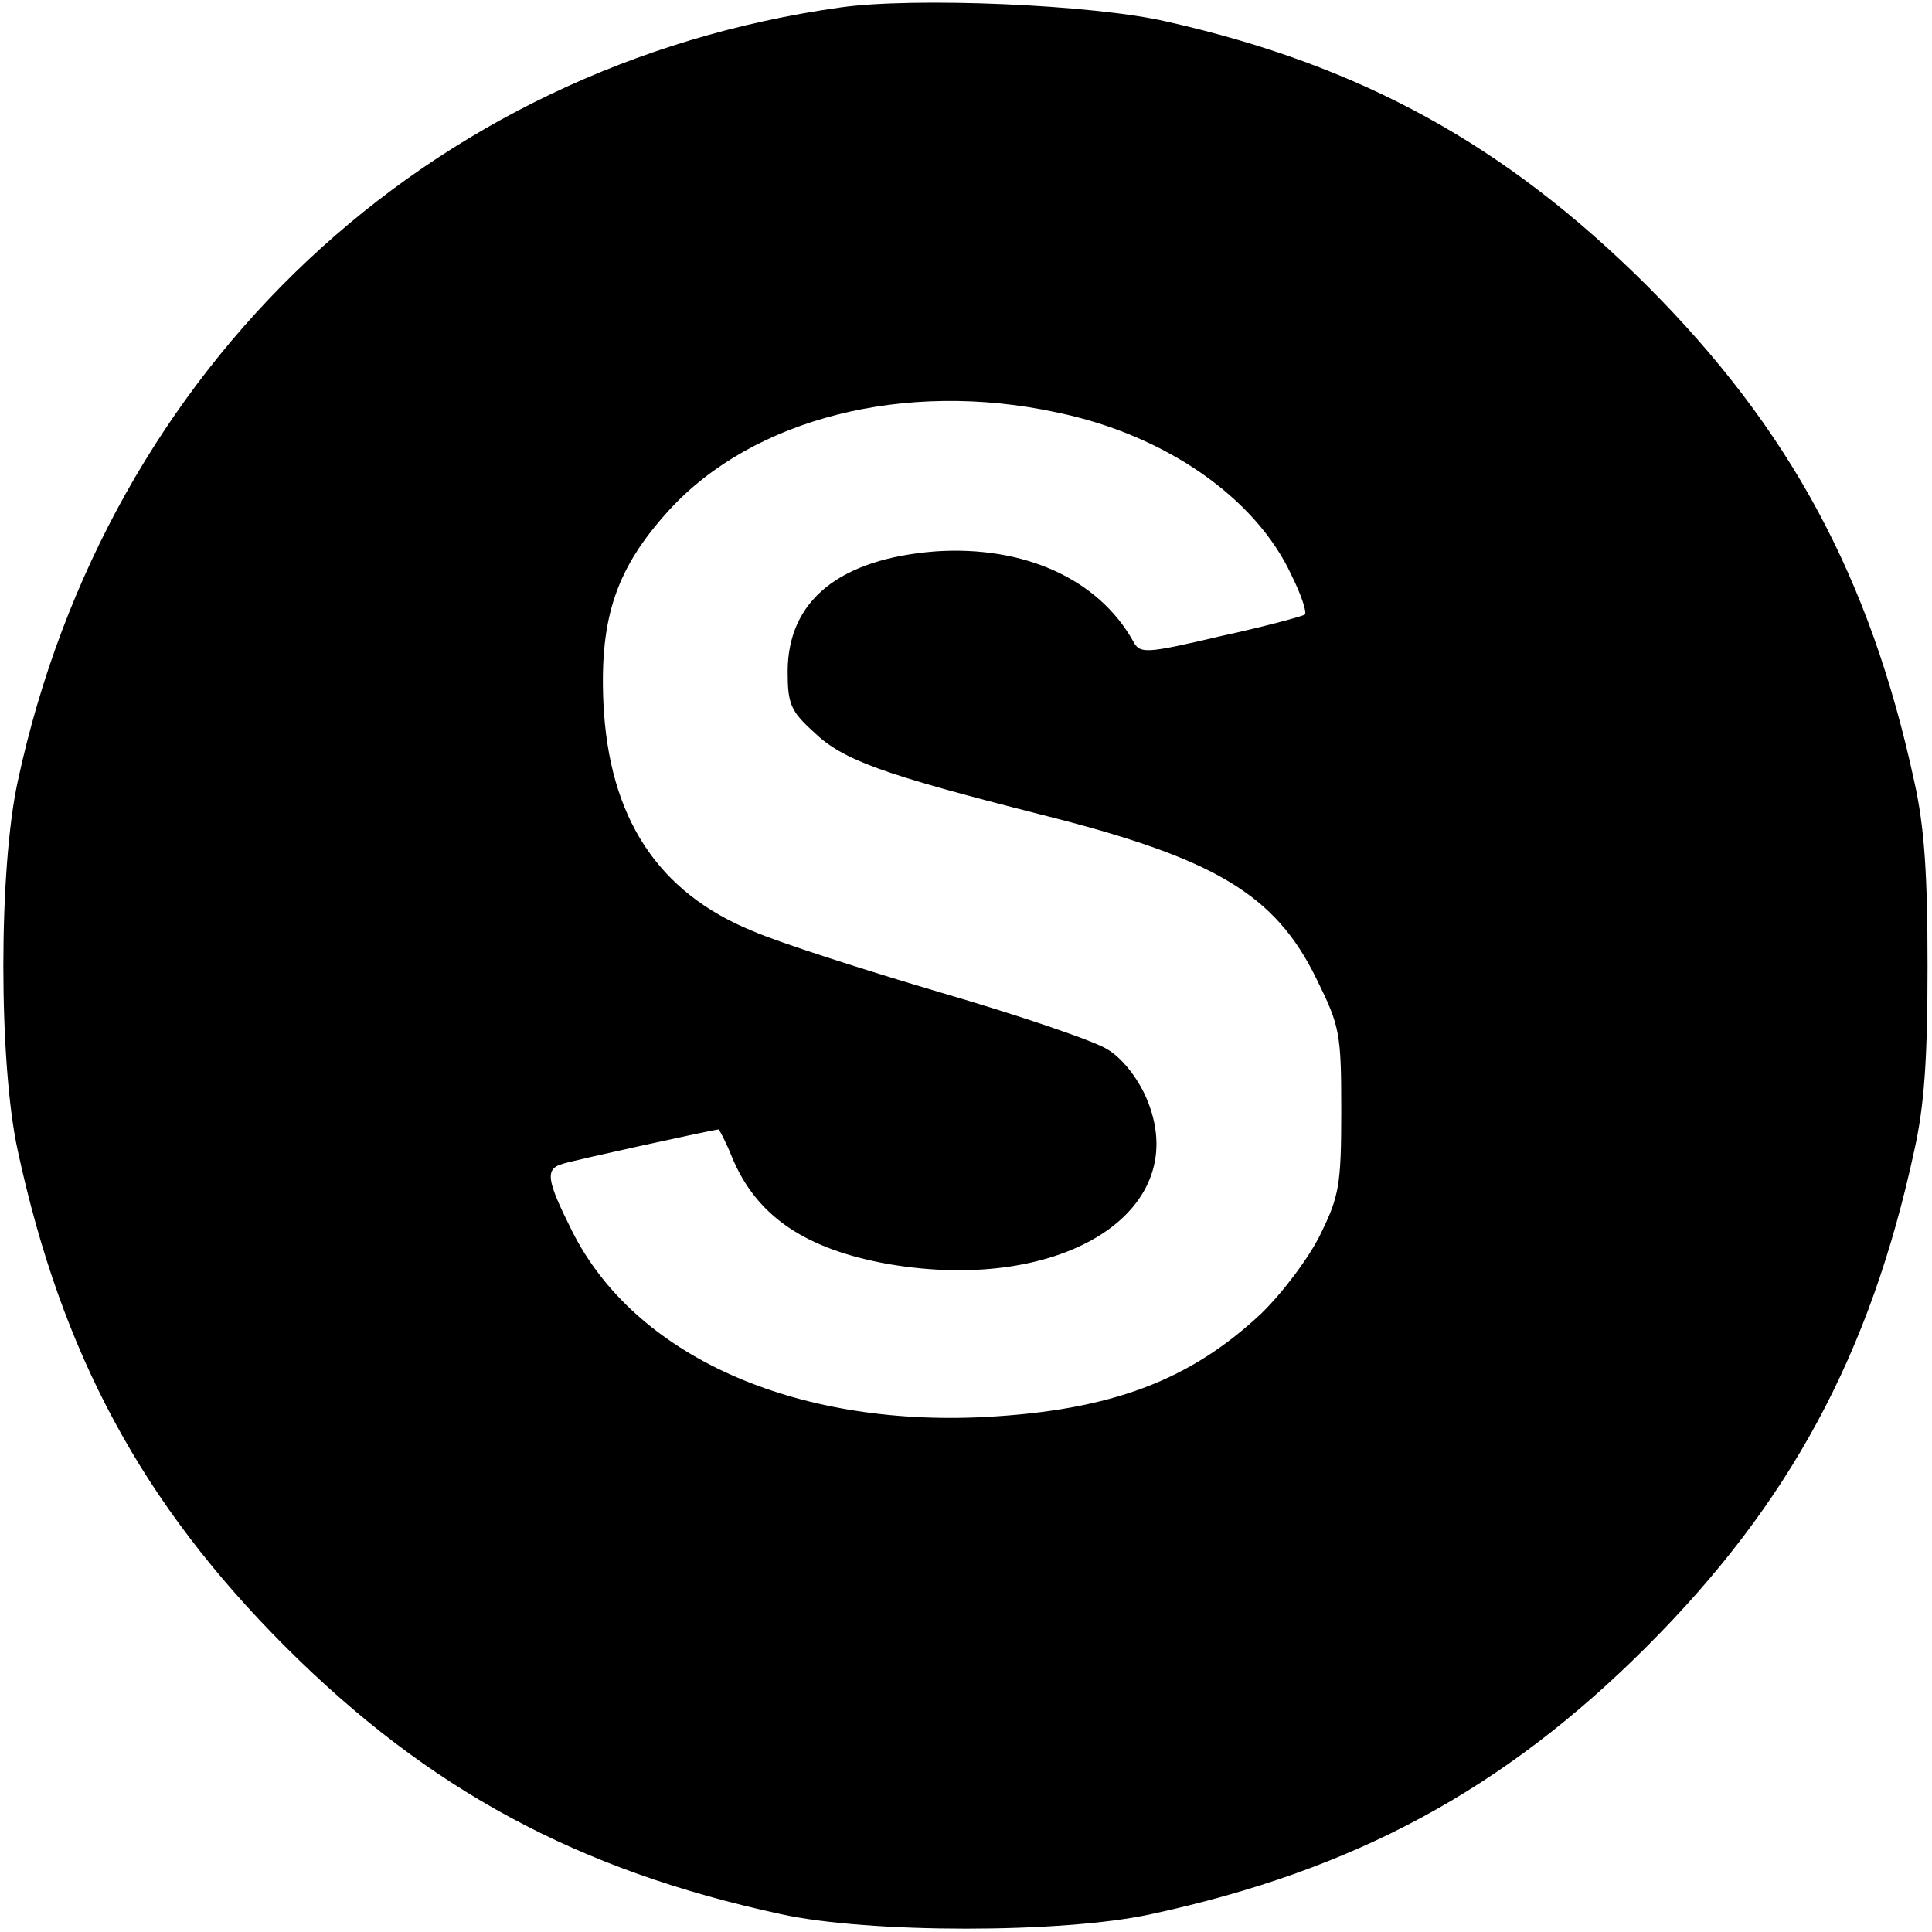 <?xml version="1.0" standalone="no"?>
<!DOCTYPE svg PUBLIC "-//W3C//DTD SVG 20010904//EN"
 "http://www.w3.org/TR/2001/REC-SVG-20010904/DTD/svg10.dtd">
<svg version="1.0" xmlns="http://www.w3.org/2000/svg"
 width="260pt" height="260pt" viewBox="0 0 260 260"
 preserveAspectRatio="xMidYMid meet">
<g transform="translate(0,260) scale(0.1,-0.1)"
fill="#000000" stroke="none">
<path d="M1131 2590 c-556 -78 -987 -483 -1107 -1041 -26 -118 -26 -380 0
-498 59 -273 167 -474 360 -667 193 -193 394 -301 667 -360 118 -26 380 -26
498 0 273 59 474 167 667 360 193 193 301 394 360 667 14 62 18 127 18 249 0
122 -4 187 -18 249 -59 273 -167 474 -360 667 -190 189 -384 296 -646 355 -99
23 -340 33 -439 19z m291 -545 c146 -30 268 -115 316 -219 13 -26 21 -50 18
-53 -2 -2 -53 -16 -113 -29 -102 -24 -109 -24 -118 -7 -47 84 -147 129 -266
121 -129 -10 -199 -66 -199 -162 0 -43 4 -53 35 -81 39 -38 93 -57 305 -111
235 -59 316 -107 372 -222 31 -63 33 -72 33 -177 0 -100 -3 -115 -28 -166 -15
-31 -51 -79 -80 -107 -96 -90 -202 -130 -372 -139 -258 -13 -471 83 -555 250
-35 70 -37 84 -12 91 16 5 203 46 209 46 1 0 10 -17 18 -37 33 -80 99 -124
210 -144 237 -41 414 73 347 225 -12 27 -33 53 -52 64 -17 11 -117 45 -223 76
-105 31 -220 68 -254 83 -128 52 -194 153 -201 308 -5 115 18 181 88 258 113
124 318 176 522 132z"/>
</g>
</svg>
